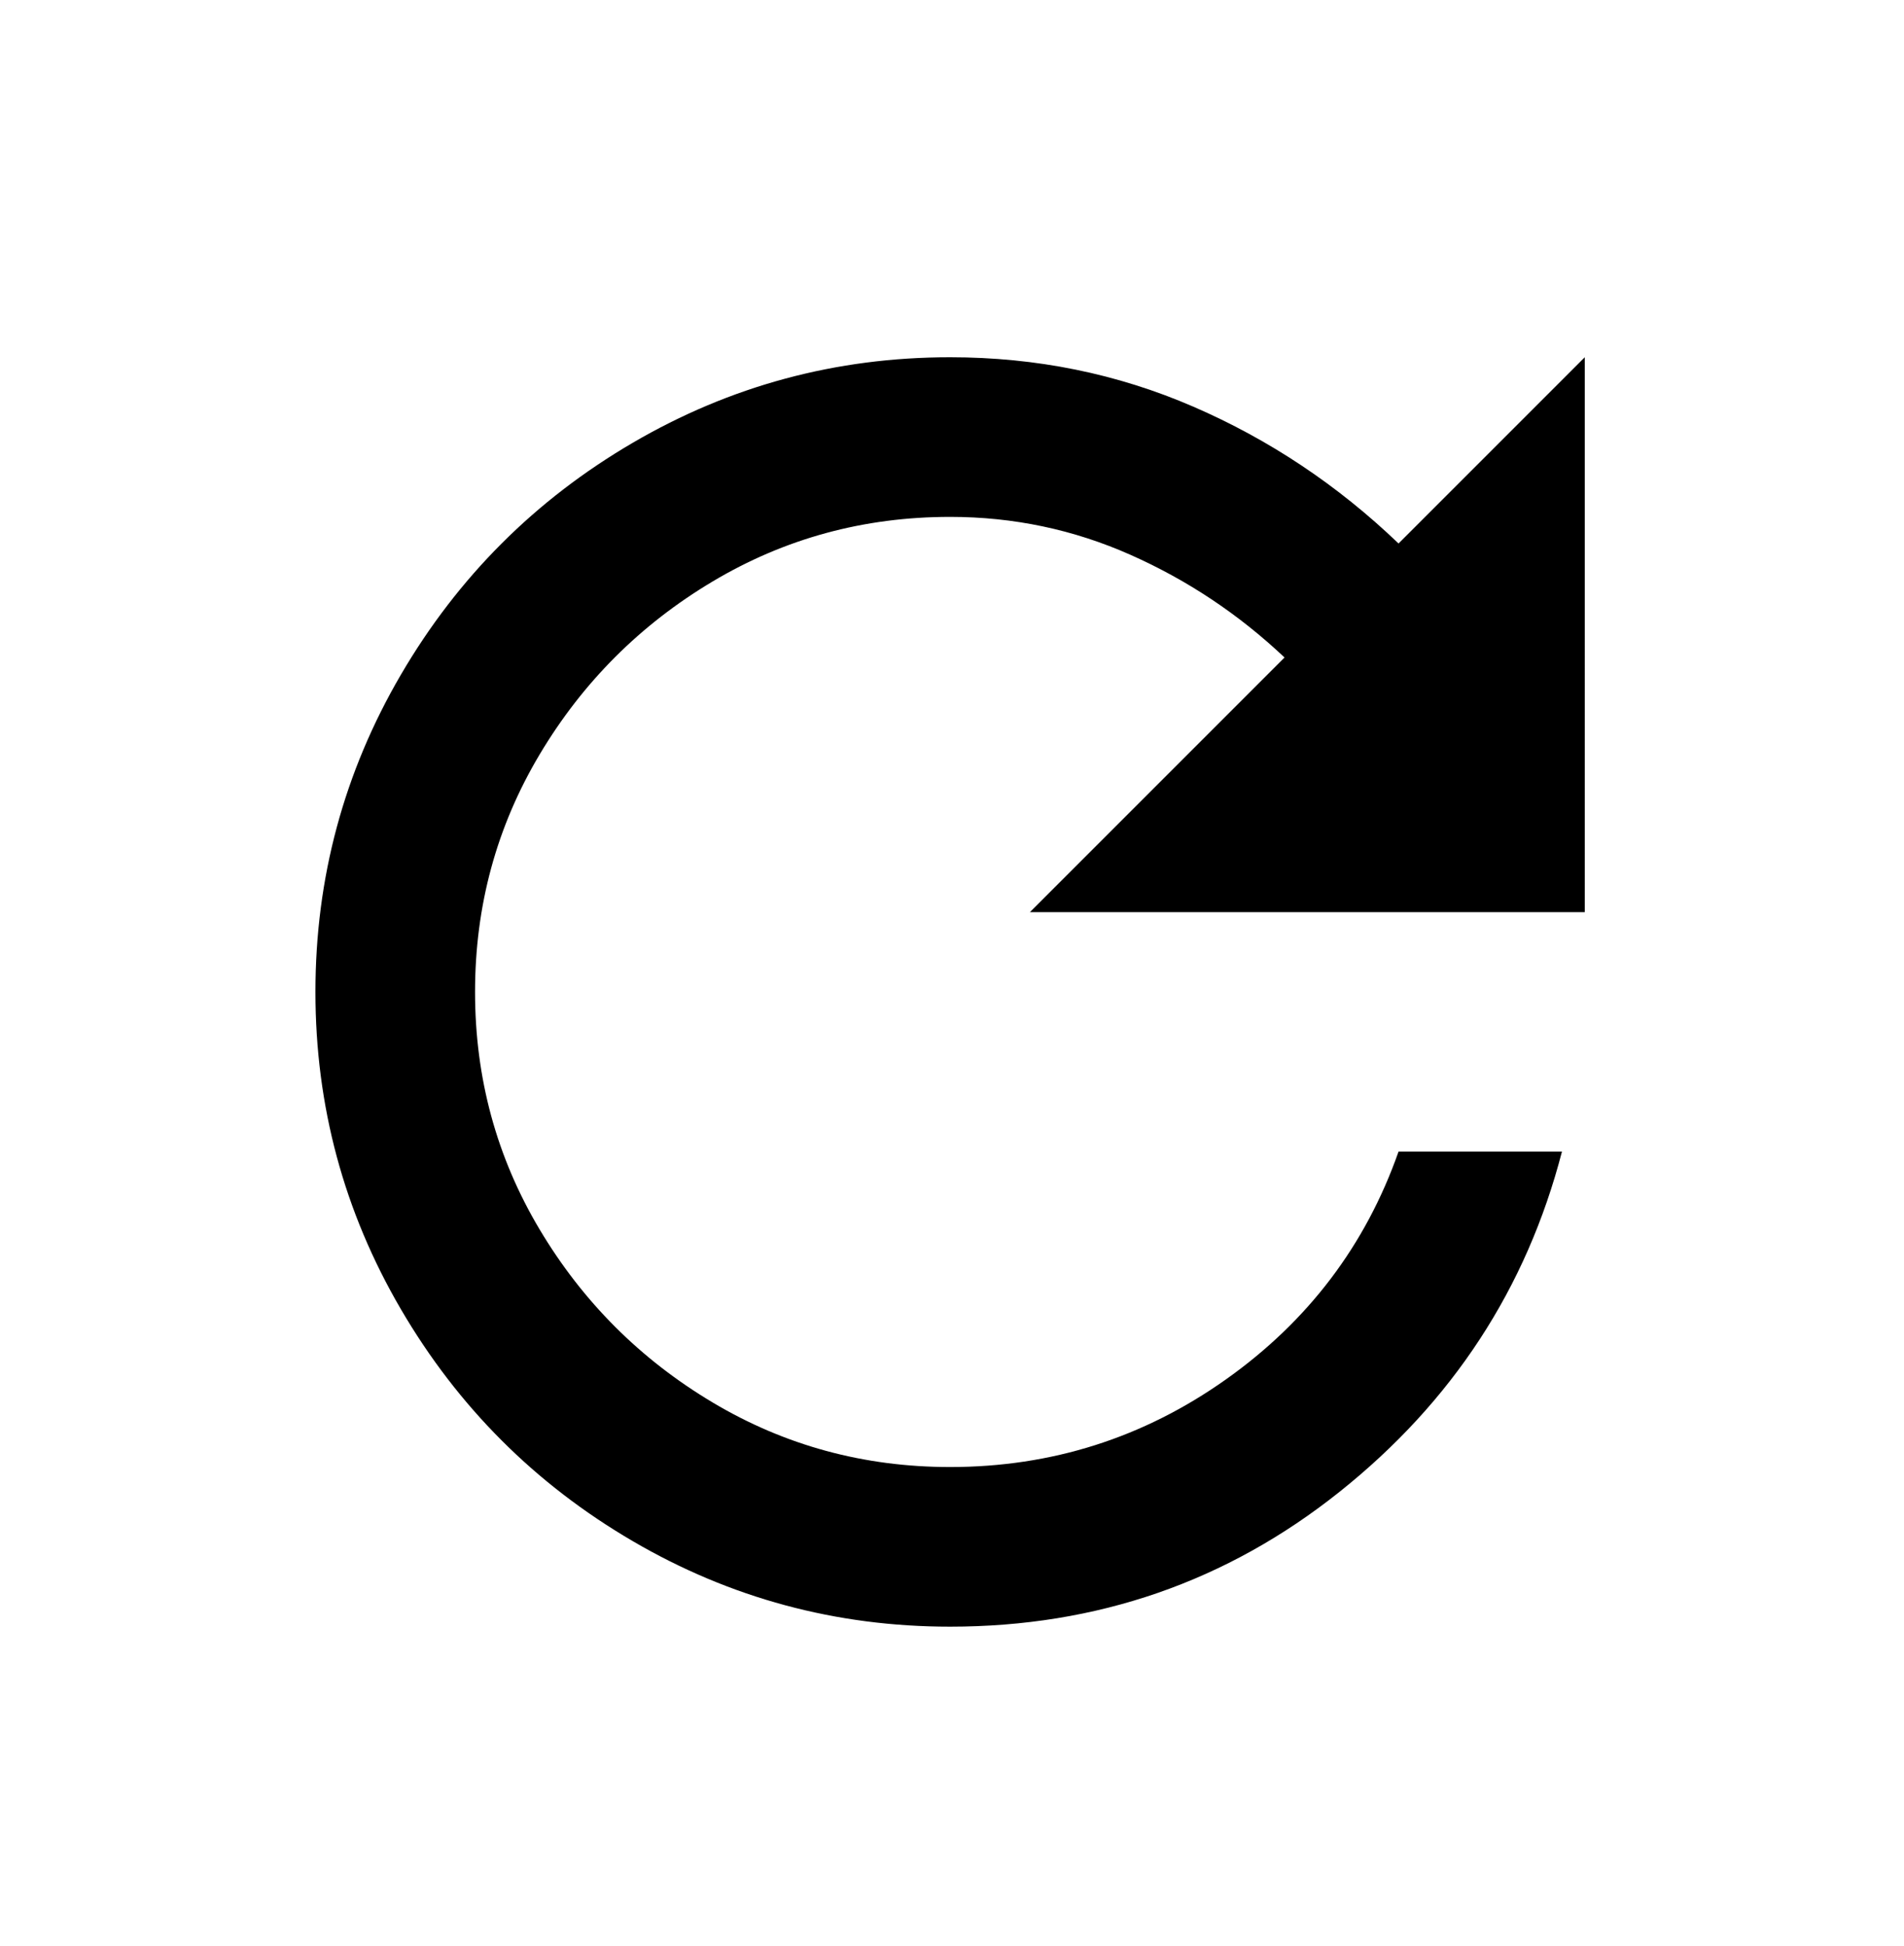 <svg xmlns="http://www.w3.org/2000/svg" viewBox="0 0 501 512"><path d="M368 143q-24-23-54-36t-64-13q-45 0-83.5 22.5t-61 61T83 261t22.5 83.5 61 61T250 428q58 0 102.5-35.5T411 303h-43q-13 37-45.5 60T250 386q-34 0-62.5-17T142 323.5 125 261t17-62.5 45.5-45.5 62.5-17q25 0 47.5 10t40.5 27l-67 67h146V94z"/></svg>